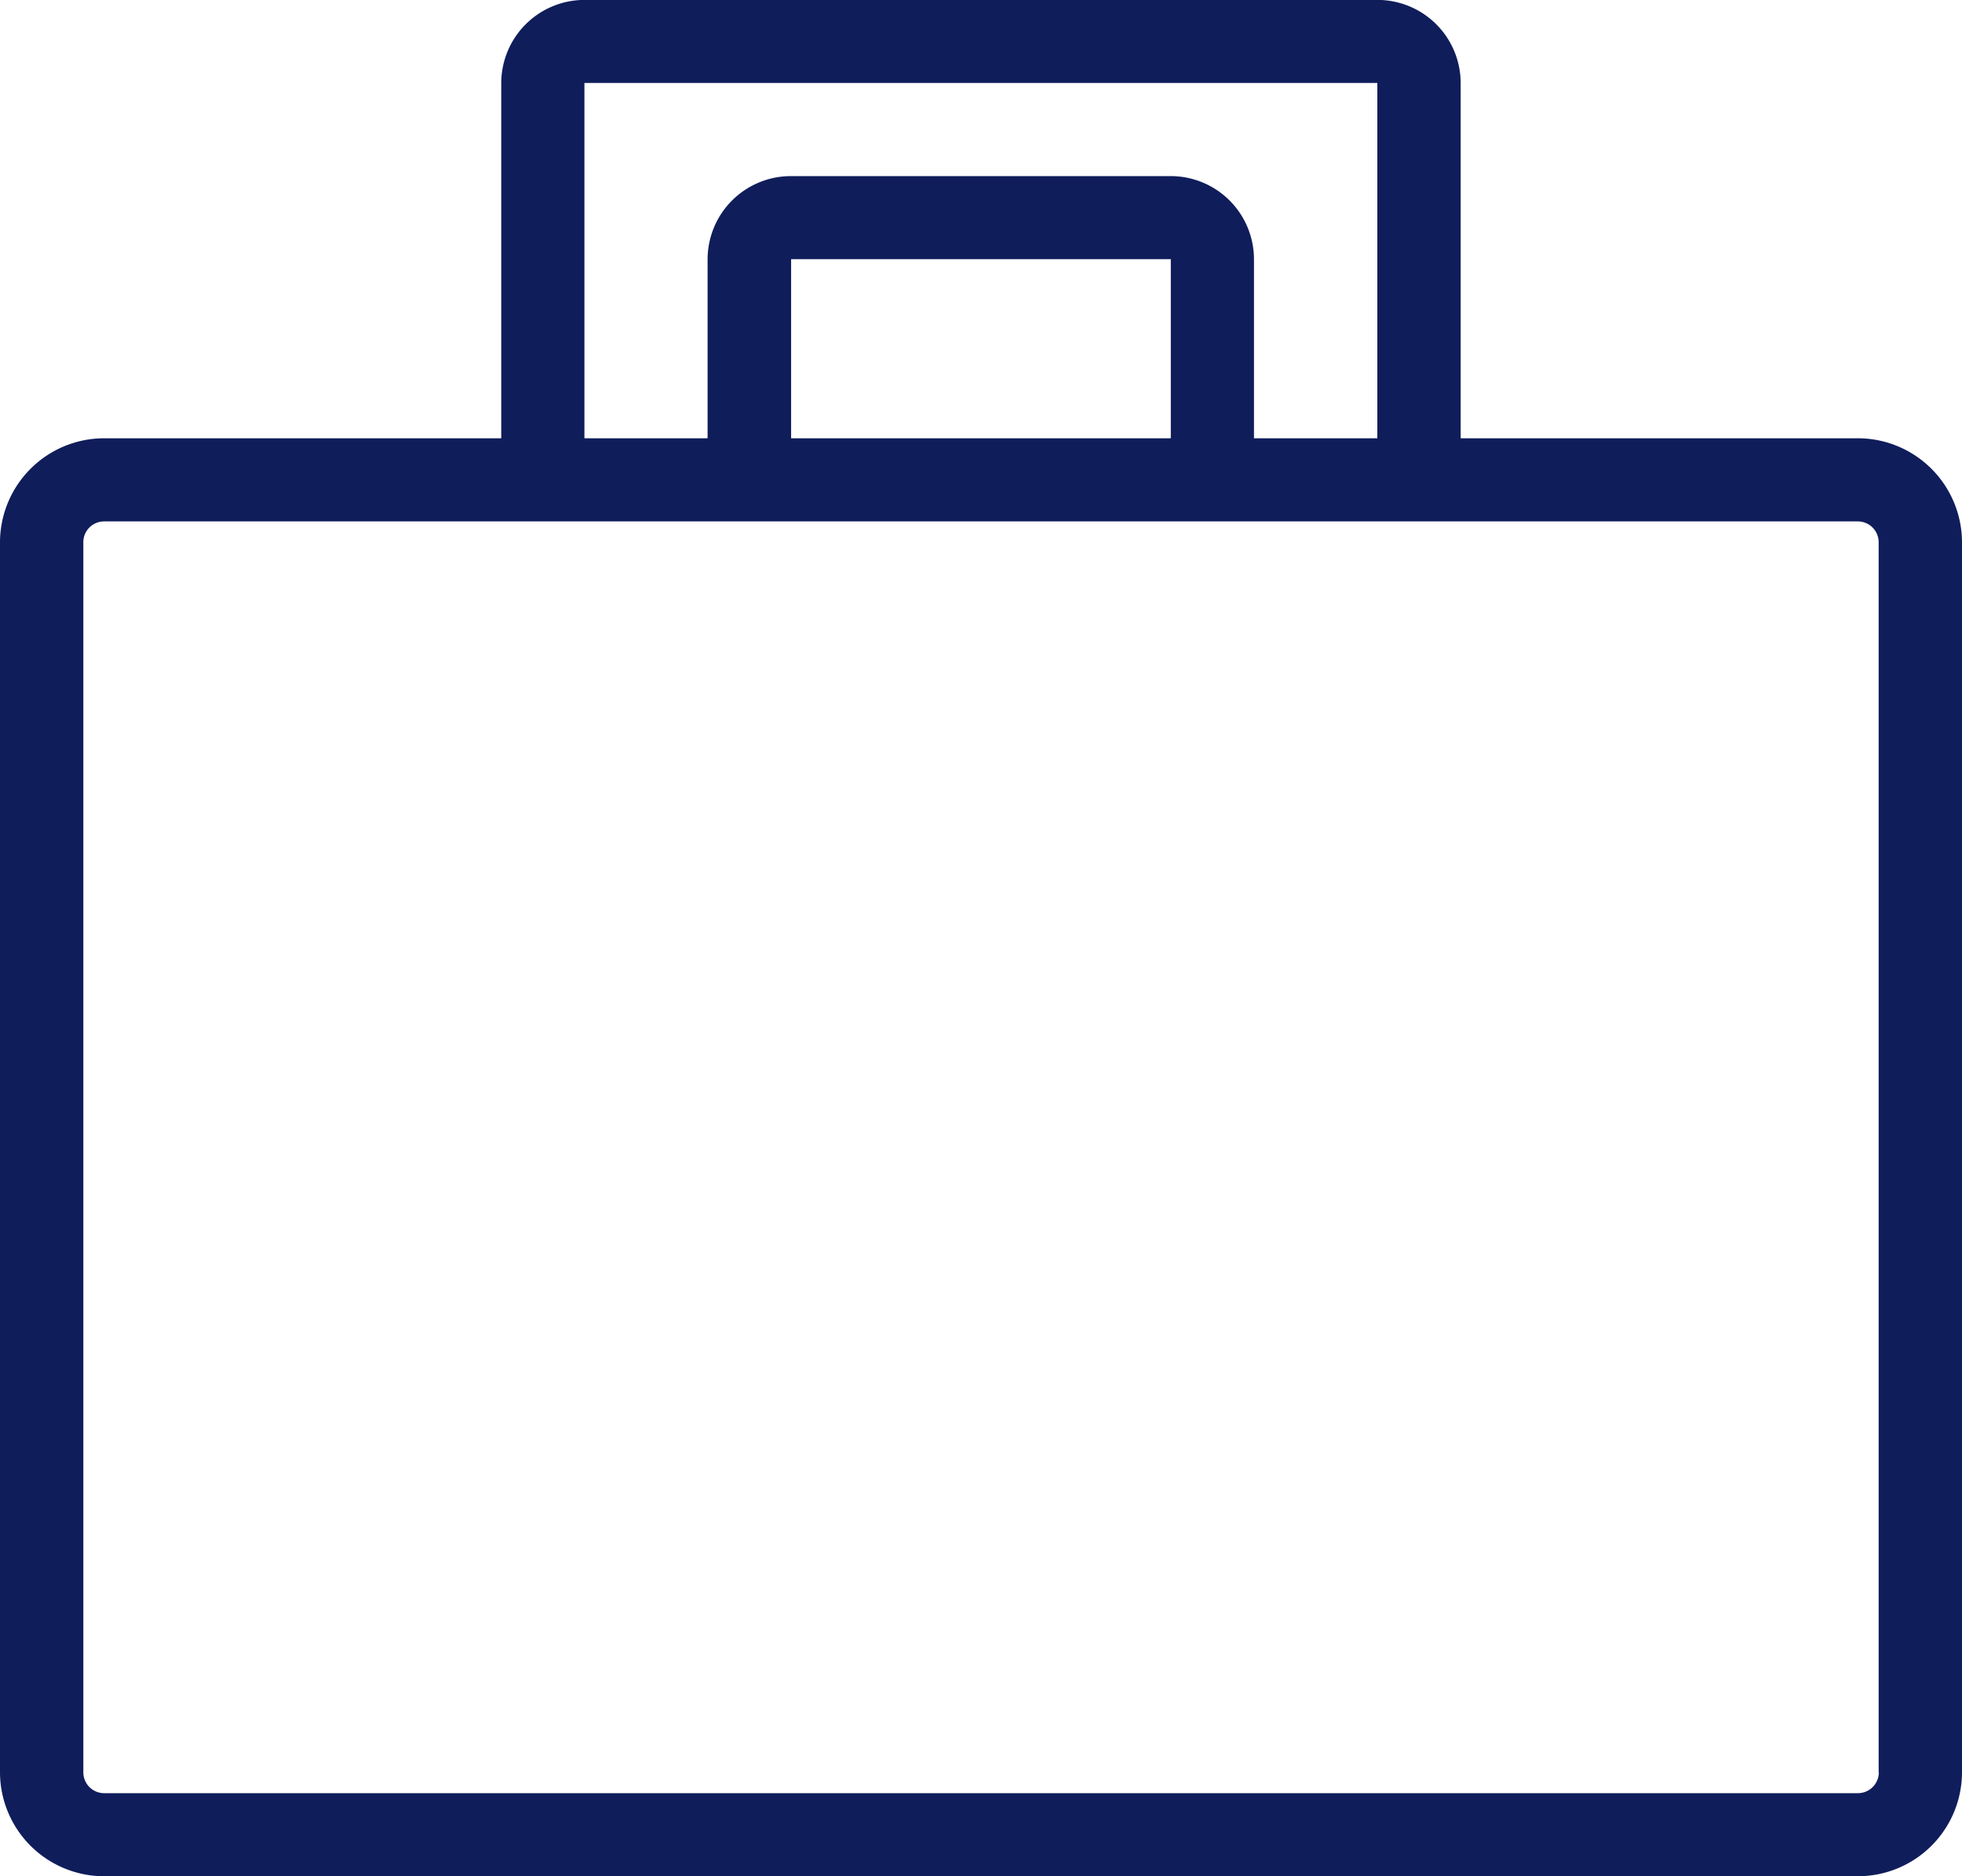 <svg xmlns="http://www.w3.org/2000/svg" width="23" height="22" viewBox="0 0 23 22">
<defs>
    <style>
      .cls-1 {
        fill: #0F1D5B;
        fill-rule: evenodd;
      }
    </style>
  </defs>
  <path id="Фигура_18" data-name="Фигура 18" class="cls-1" d="M430.778,343.139h-4.655v-4.166a0.976,0.976,0,0,0-.977-0.974h-9.293a0.977,0.977,0,0,0-.977.974v4.166h-4.655A1.222,1.222,0,0,0,409,344.357v14.425A1.221,1.221,0,0,0,410.221,360h20.557A1.221,1.221,0,0,0,432,358.782V344.357A1.222,1.222,0,0,0,430.778,343.139Zm-14.925-4.166h9.293v4.166H423.7v-2.1a0.976,0.976,0,0,0-.977-0.974h-4.451a0.977,0.977,0,0,0-.977.974v2.1h-1.444v-4.166Zm6.872,4.166h-4.451v-2.1h4.451v2.1Zm8.3,15.643a0.245,0.245,0,0,1-.245.244H410.221a0.244,0.244,0,0,1-.244-0.244V344.357a0.243,0.243,0,0,1,.244-0.243h20.557a0.244,0.244,0,0,1,.245.243v14.425Z" transform="translate(-409 -338)"/>
</svg>
